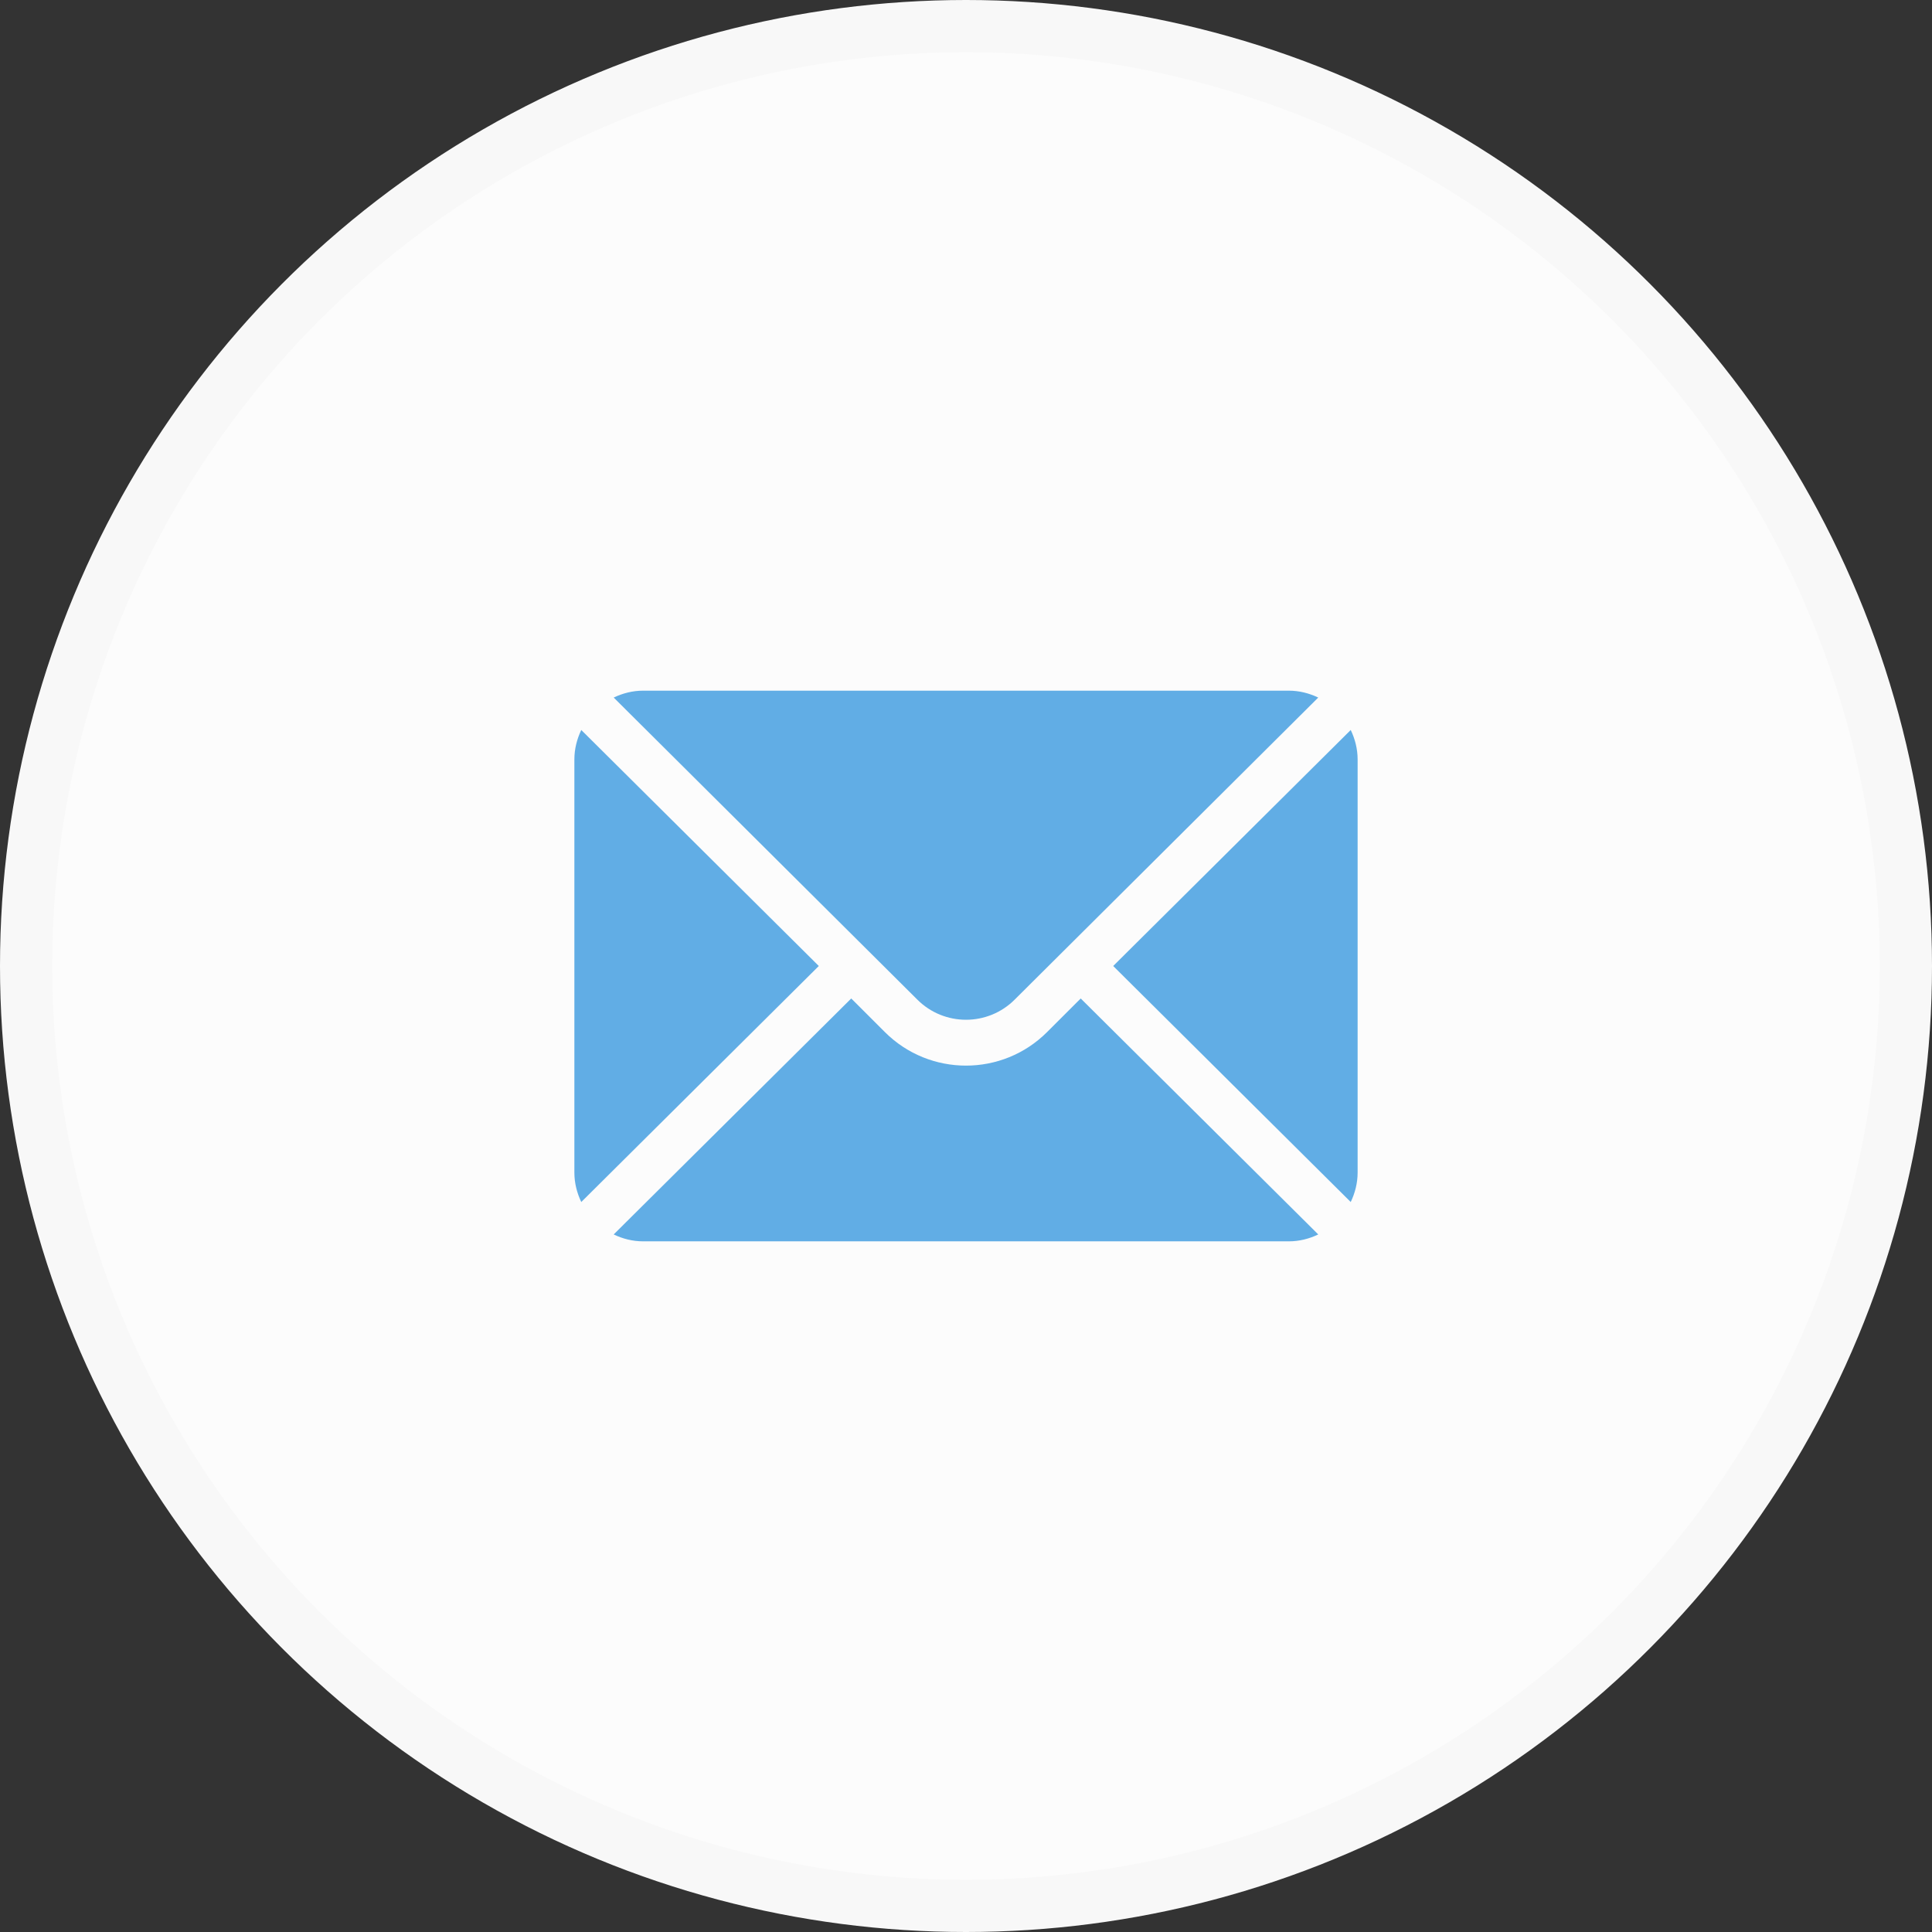 <svg width="37" height="37" viewBox="0 0 37 37" fill="none" xmlns="http://www.w3.org/2000/svg">
<rect x="0" y="0" width="37" height="37" fill="#333333" stroke="none"/>
<circle cx="18.5" cy="18.5" r="18" fill="#FCFCFC" stroke="#F8F8F8"/>
<g clip-path="url(#clip0)">
<path d="M25.868 13.98L21.319 18.5L25.868 23.02C25.95 22.848 26 22.658 26 22.455V14.545C26 14.342 25.95 14.152 25.868 13.98Z" fill="#61ADE5"/>
<path d="M24.681 13.227H12.318C12.115 13.227 11.925 13.277 11.753 13.359L17.568 19.144C18.082 19.658 18.918 19.658 19.432 19.144L25.246 13.359C25.074 13.277 24.884 13.227 24.681 13.227Z" fill="#61ADE5"/>
<path d="M11.132 13.98C11.05 14.152 11 14.342 11 14.545V22.455C11 22.658 11.05 22.848 11.132 23.02L15.681 18.5L11.132 13.98Z" fill="#61ADE5"/>
<path d="M20.697 19.122L20.053 19.765C19.197 20.622 17.803 20.622 16.946 19.765L16.302 19.122L11.753 23.641C11.925 23.724 12.115 23.773 12.318 23.773H24.681C24.884 23.773 25.074 23.724 25.246 23.641L20.697 19.122Z" fill="#61ADE5"/>
</g>
<defs>
<clipPath id="clip0">
<rect width="15" height="15" fill="white" transform="translate(11 11)"/>
</clipPath>
</defs>
</svg>
